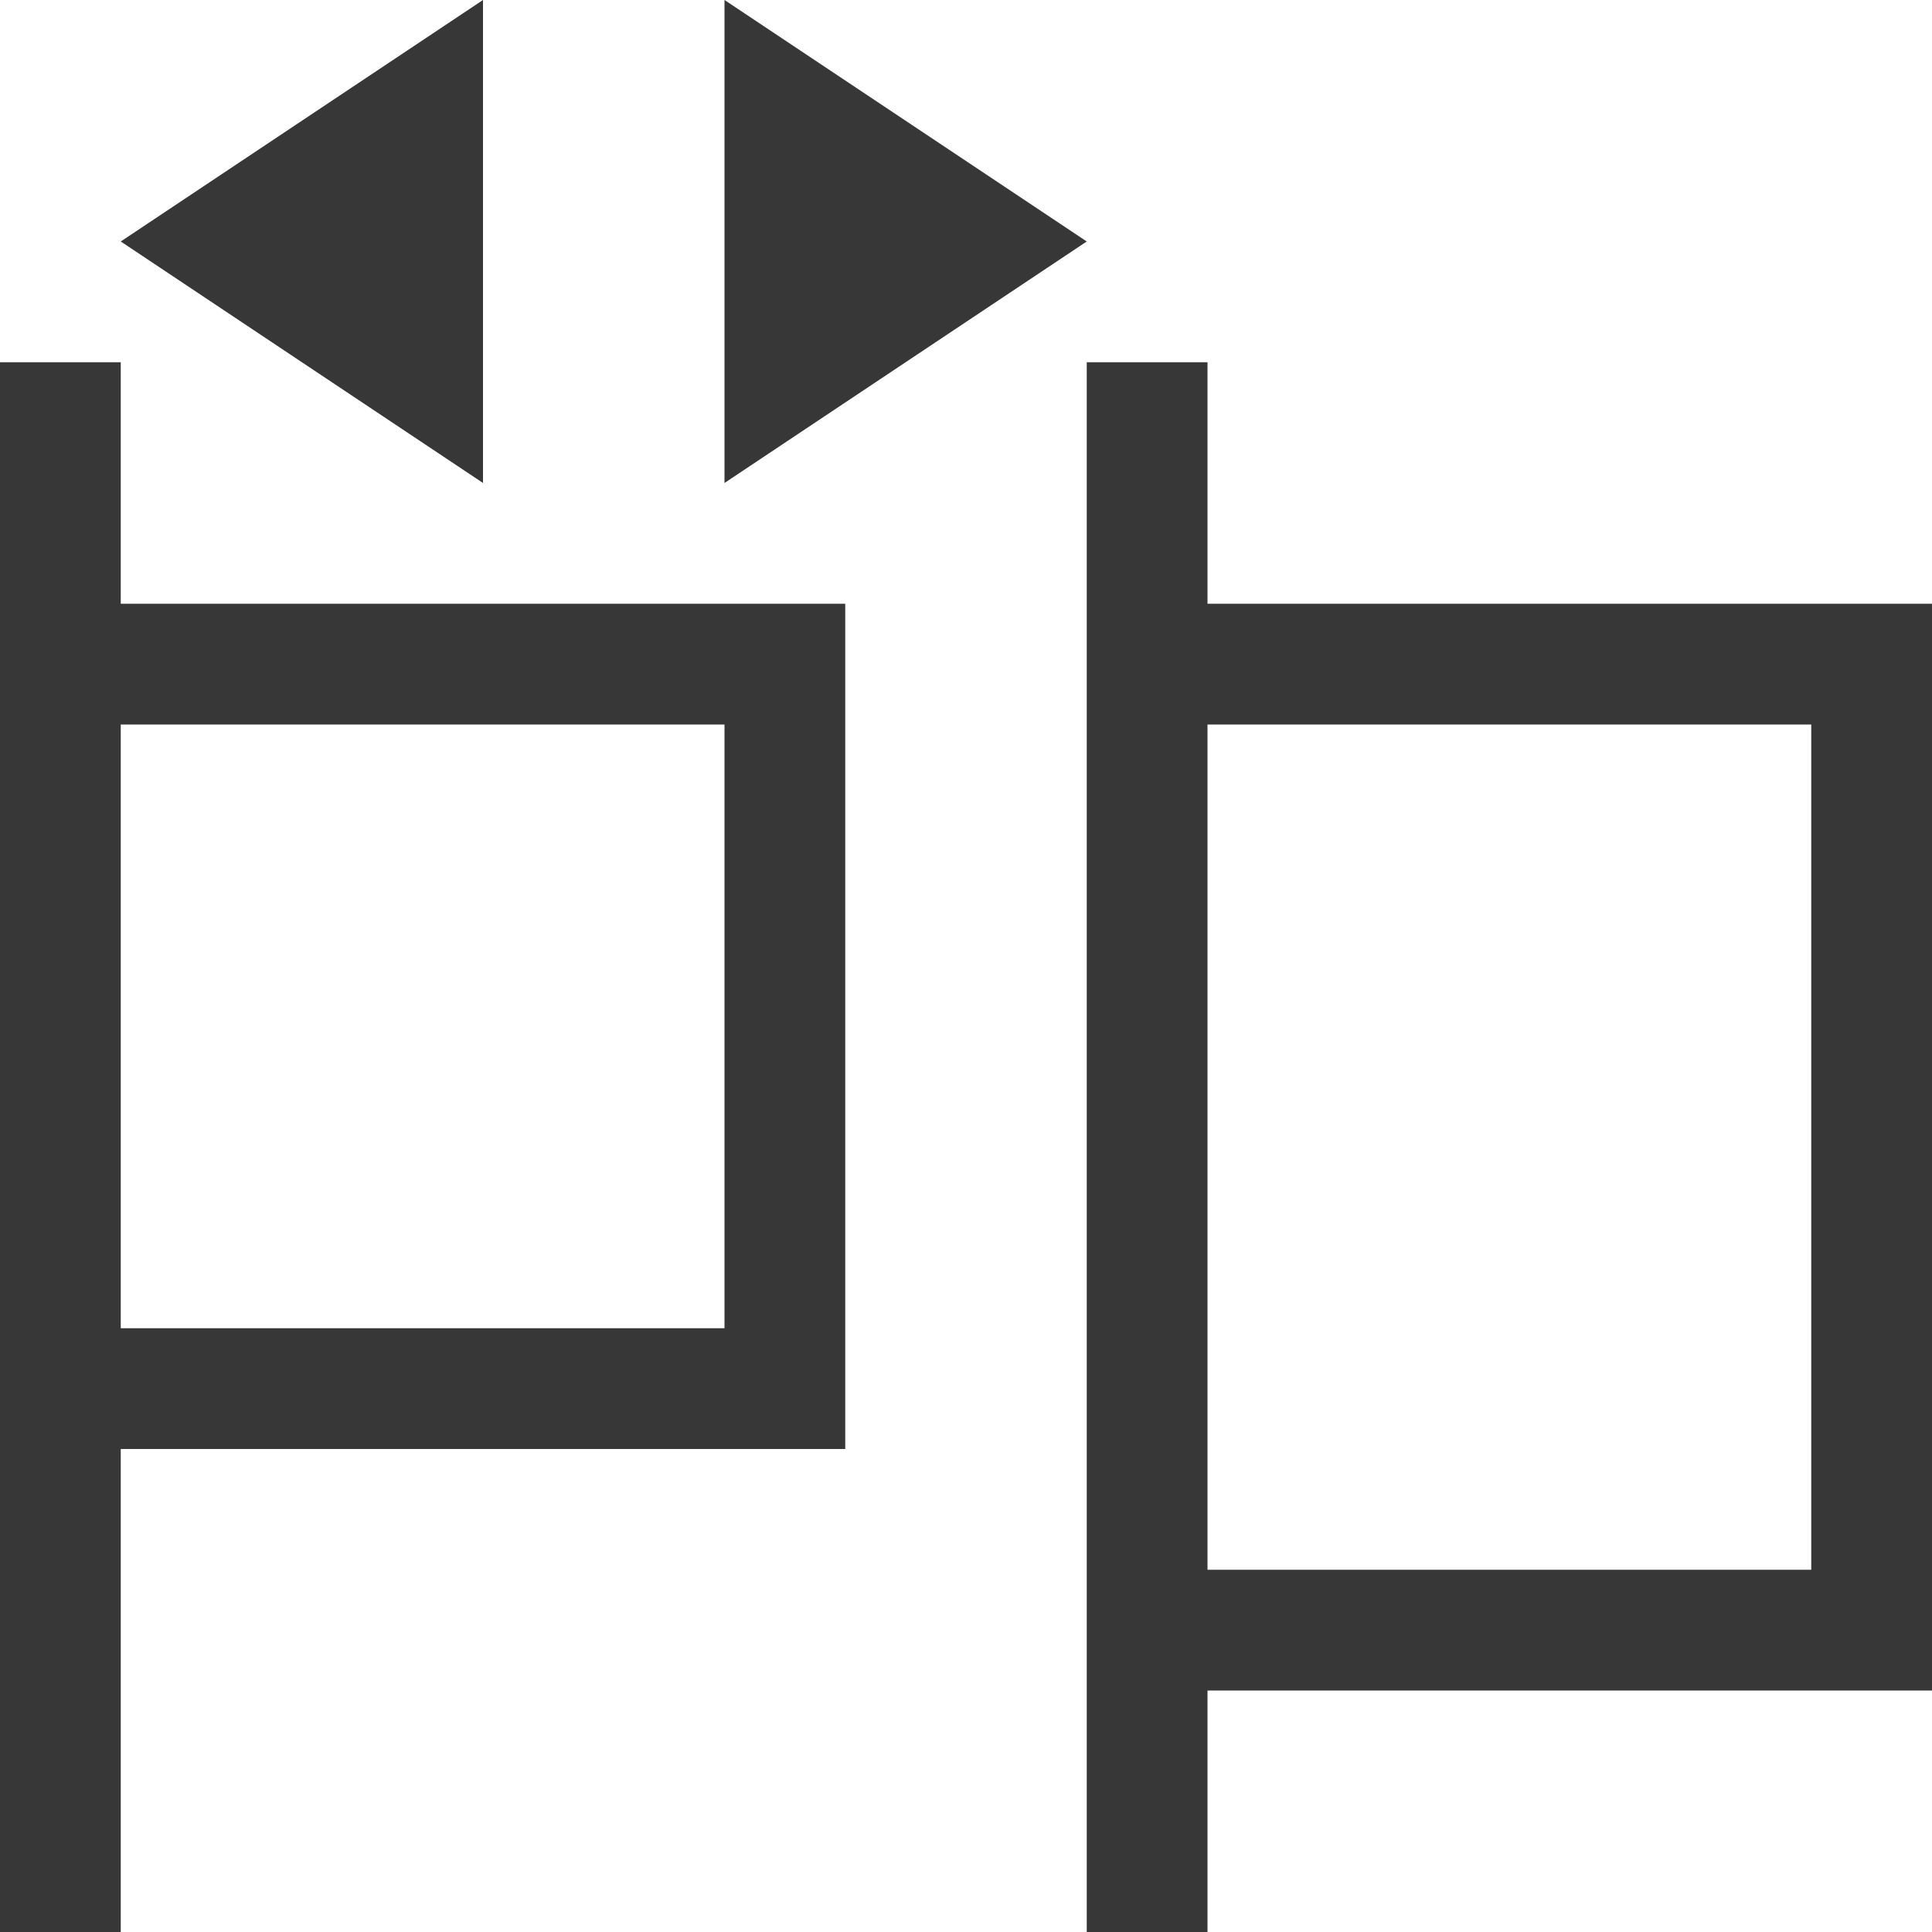 <svg xmlns="http://www.w3.org/2000/svg" xmlns:svg="http://www.w3.org/2000/svg" id="svg6" width="16" height="16" version="1.1" viewBox="0 0 16 16"><defs id="defs3051"><style id="current-color-scheme" type="text/css">.ColorScheme-Text{color:#4d4d4d}</style></defs><path style="color:#4d4d4d;fill:#373737;fill-opacity:1;stroke:none" id="path4" d="M 4,0 1,2 4,4 V 0 M 6,0 V 4 L 9,2 6,0 M 0,3 v 3 6 4 H 1 V 12 H 7 V 5 H 1 V 3 H 0 m 9,0 v 3 8 2 h 1 v -2 h 6 V 5 H 10 V 3 H 9 M 1,6 h 5 v 5 H 1 V 6 m 9,0 h 5 v 7 H 10 V 6" class="ColorScheme-Text"/></svg>